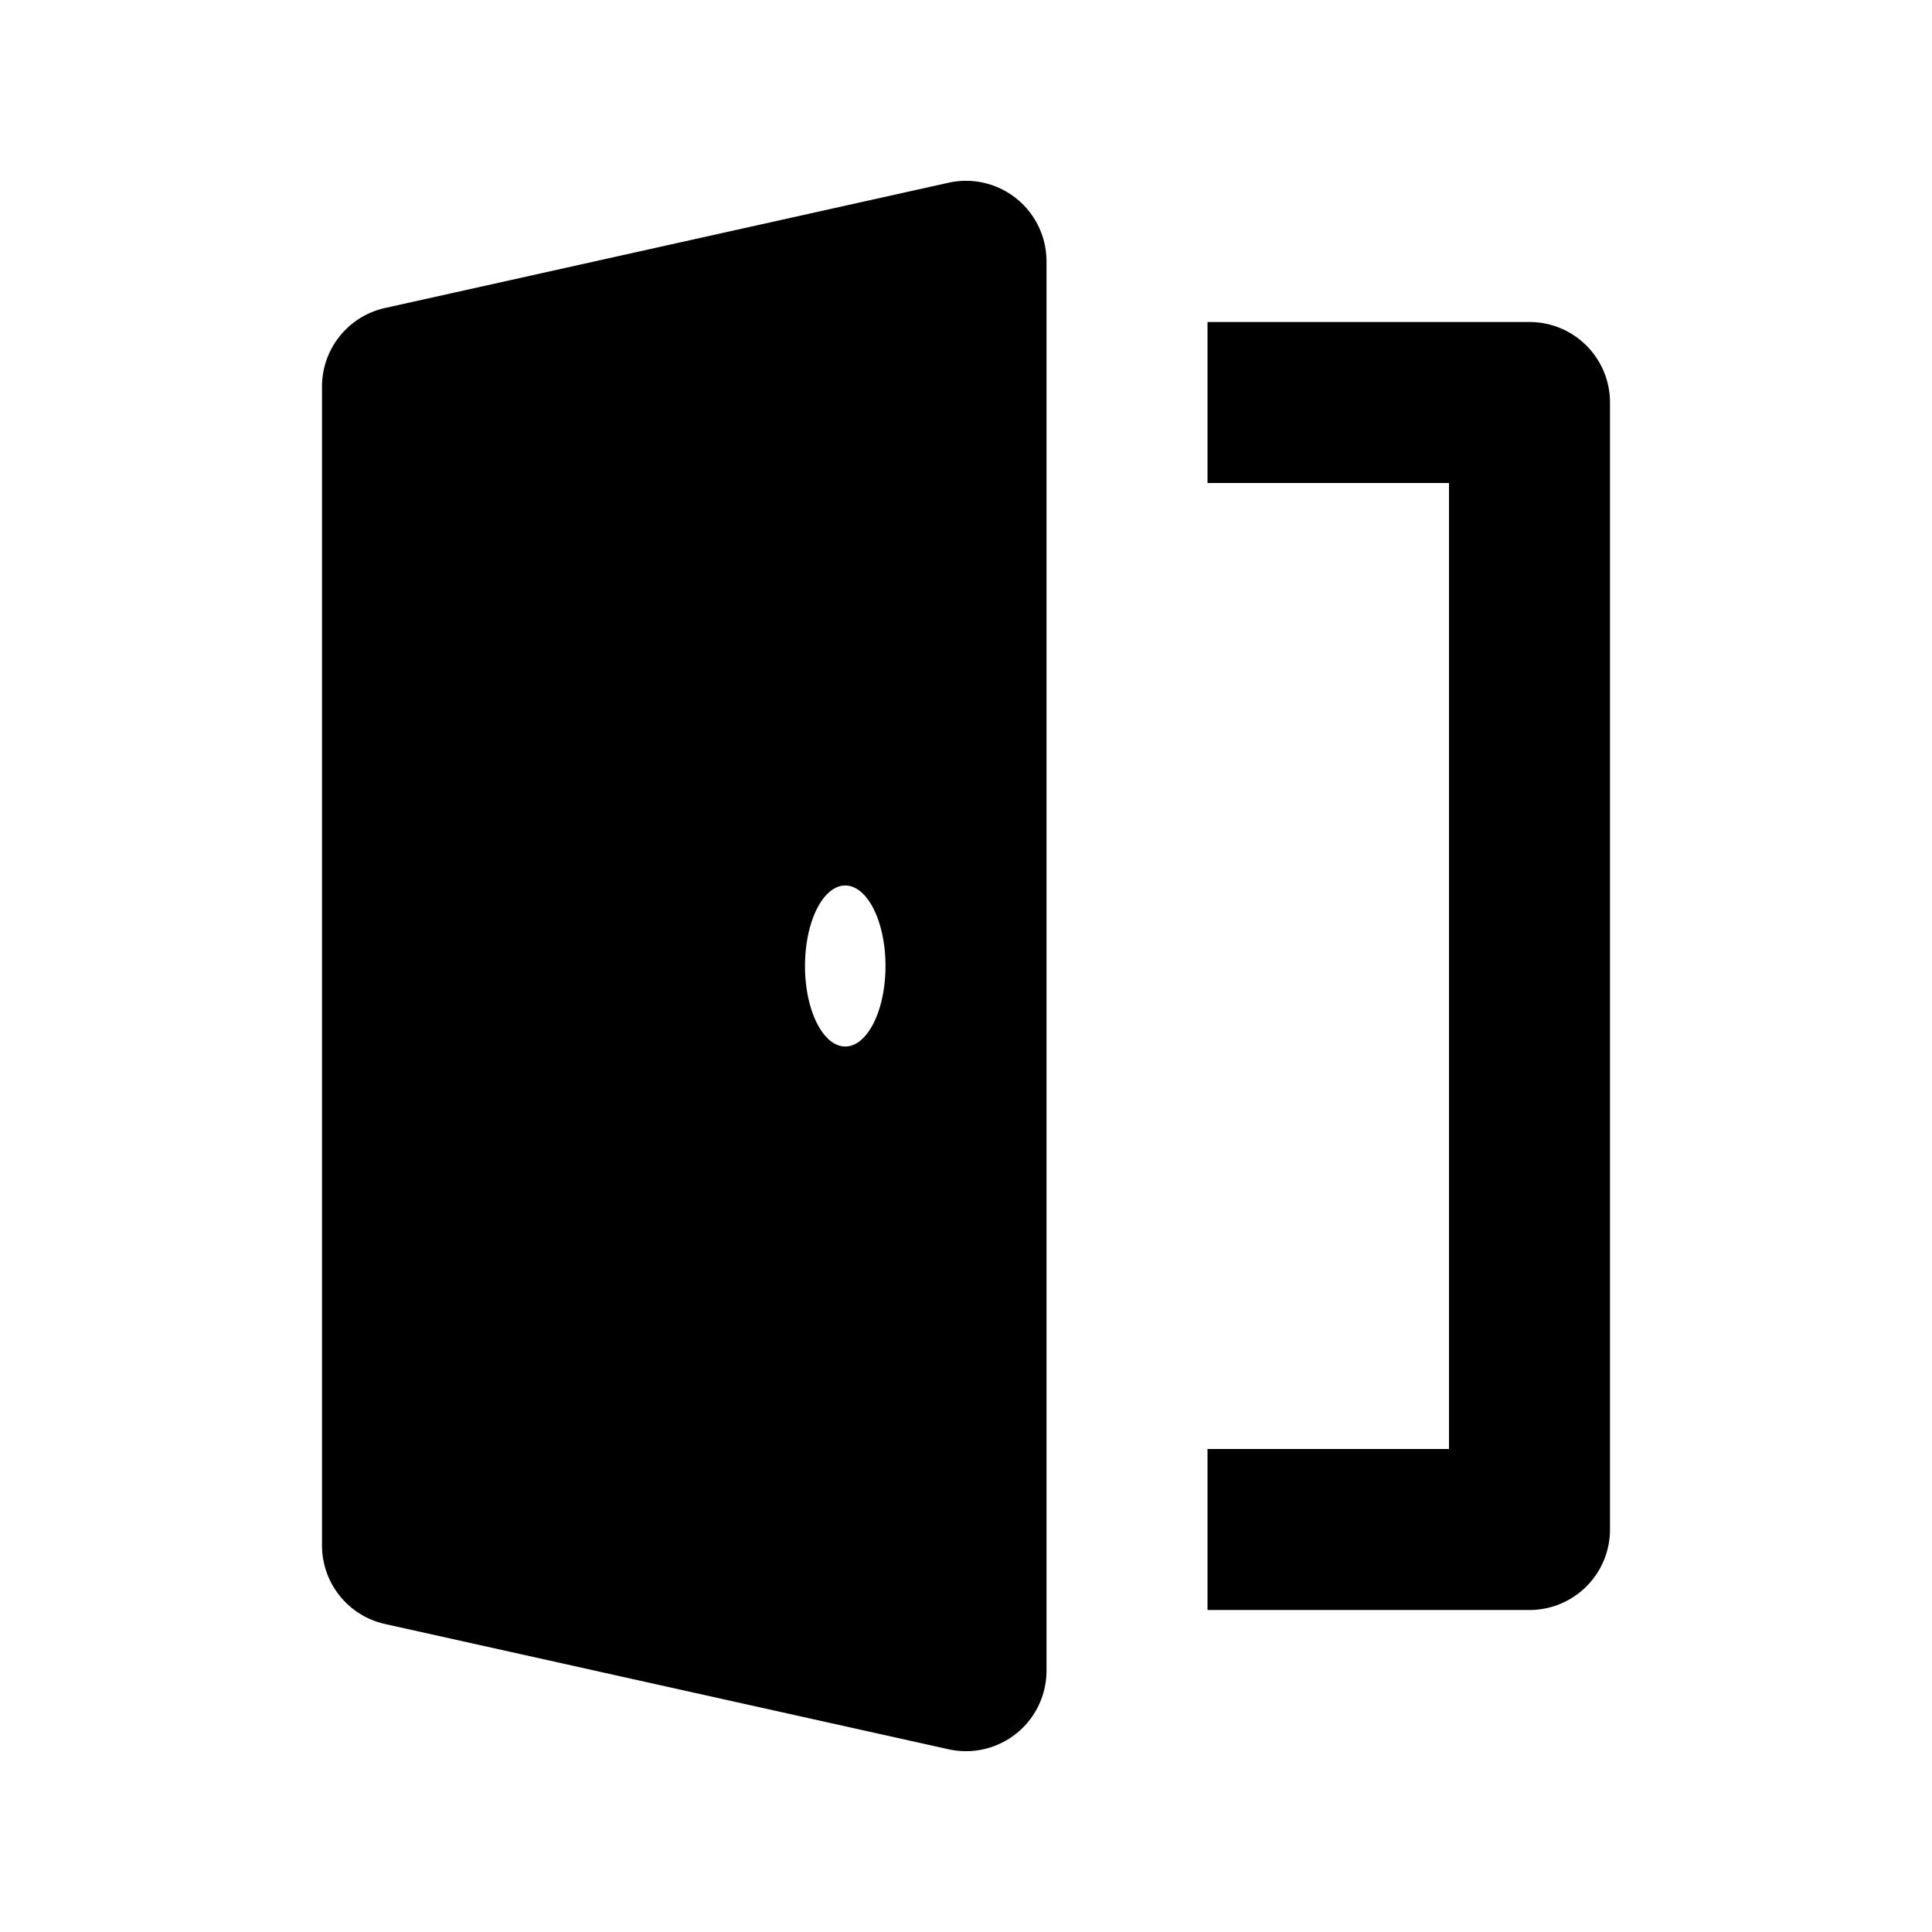 <svg width="24" height="24" fill="none" xmlns="http://www.w3.org/2000/svg"><path d="M15 4h4a1 1 0 011 1v1h-5V4zm0 14h5v1a1 1 0 01-1 1h-4v-2zm5-12v12h-2V6z" fill="#000"/><path fill-rule="evenodd" clip-rule="evenodd" d="M4.783 3.826A1 1 0 004 4.802v14.396a1 1 0 00.783.976l7 1.556A1 1 0 0013 20.753V3.247a1 1 0 00-1.217-.977l-7 1.556zM10.5 13c.276 0 .5-.448.5-1s-.224-1-.5-1-.5.448-.5 1 .224 1 .5 1z" fill="#000"/></svg>